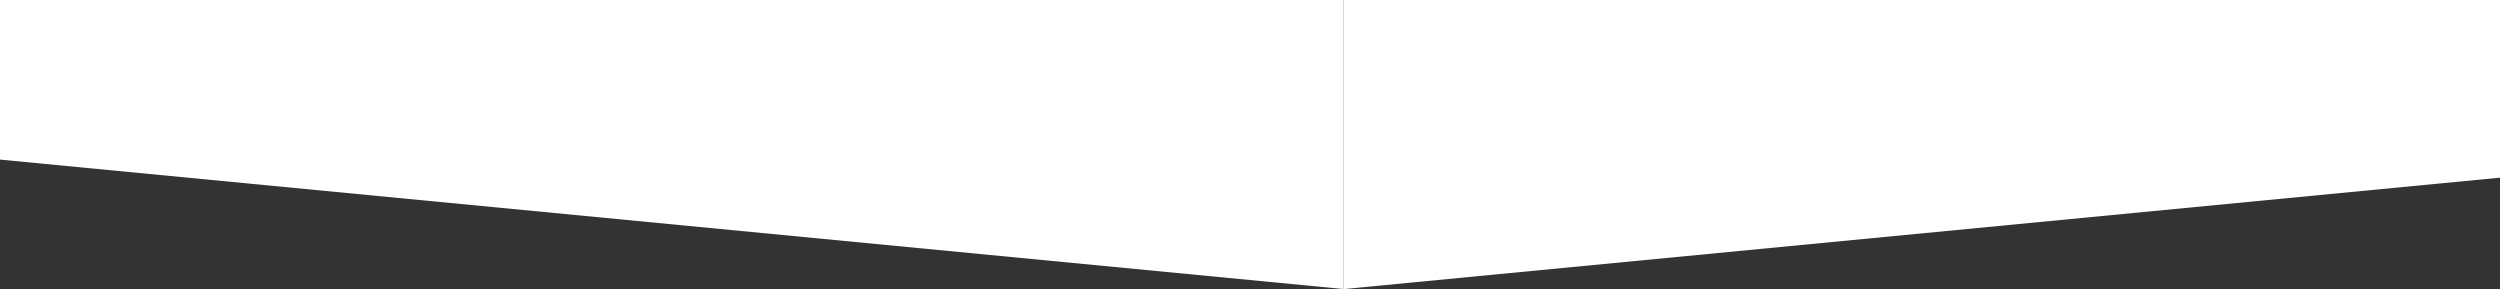 <svg width="320" height="37" viewBox="0 0 320 37" fill="none" xmlns="http://www.w3.org/2000/svg">
<rect x="0" y="0" width="320" height="37" fill="#333333" stroke="none"/>
<path fill-rule="evenodd" clip-rule="evenodd" d="M-212 0H172V37L-212 0Z" fill="white"/>
<path fill-rule="evenodd" clip-rule="evenodd" d="M556 0H172V37L556 0Z" fill="white"/>
</svg>
